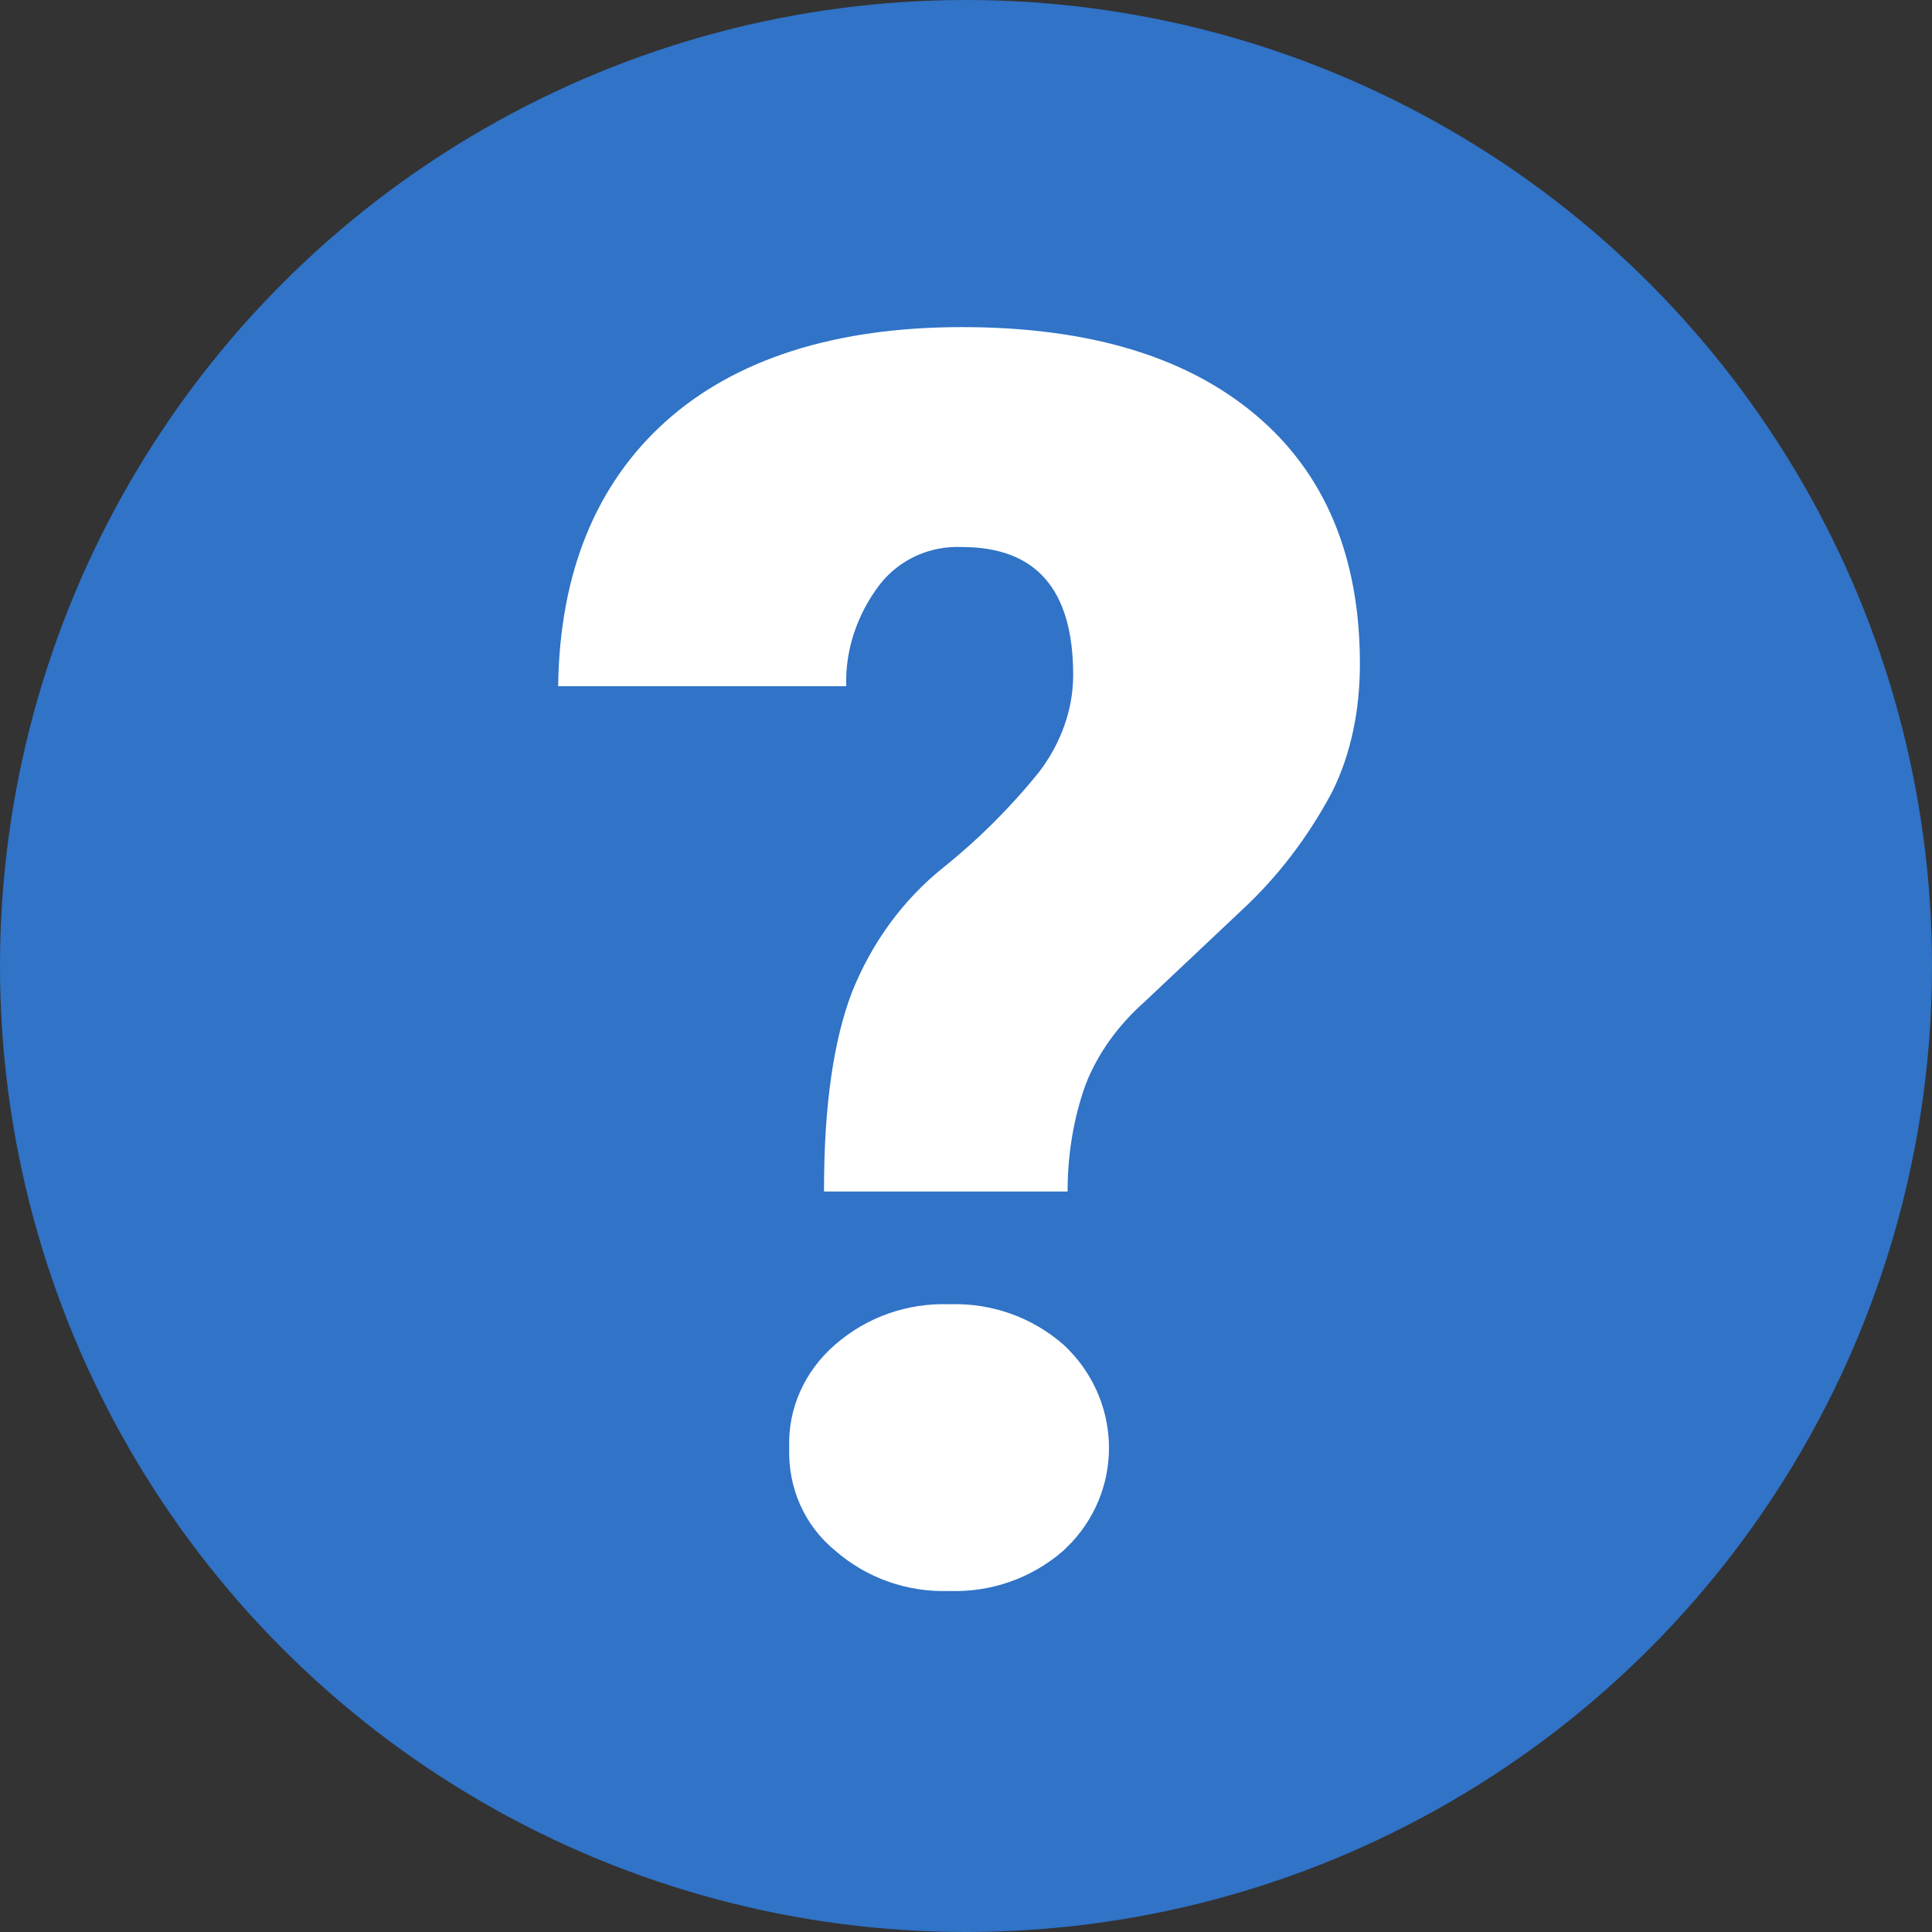 <?xml version="1.0" encoding="utf-8"?>
<!-- Generator: Adobe Illustrator 19.2.1, SVG Export Plug-In . SVG Version: 6.00 Build 0)  -->
<svg version="1.1" id="Layer_1" xmlns="http://www.w3.org/2000/svg" xmlns:xlink="http://www.w3.org/1999/xlink" x="0px" y="0px"
	 width="138.8px" height="138.8px" viewBox="0 0 138.8 138.8" style="enable-background:new 0 0 138.8 138.8;" xml:space="preserve"
	>
<rect x="0" y="0" width="138.8" height="138.8" fill="#333333" stroke="none"/>
<style type="text/css">
	.st0{fill:#3073C7;}
	.st1{fill:#FFFFFF;}
</style>
<title>info</title>
<circle class="st0" cx="69.4" cy="69.4" r="69.4"/>
<path class="st1" d="M59.2,85.4c0-6,0.7-10.7,2-14.1c1.4-3.5,3.6-6.6,6.6-9c2.5-2,4.9-4.4,6.9-6.9c1.5-2,2.4-4.4,2.4-6.9
	c0-6.2-2.7-9.2-8-9.2c-2.3-0.1-4.5,0.9-5.9,2.7c-1.6,2.1-2.5,4.7-2.4,7.3H40.1c0.1-8.1,2.7-14.5,7.7-19s12.2-6.8,21.3-6.8
	c9.1,0,16.1,2.1,21.1,6.3s7.5,10.2,7.5,17.9c0,3.2-0.6,6.4-2,9.2c-1.7,3.2-3.9,6.1-6.5,8.5l-7,6.6c-1.8,1.6-3.3,3.6-4.2,5.9
	c-0.9,2.5-1.3,5.1-1.3,7.7H59.2z M56.7,104c-0.1-2.8,1.1-5.5,3.3-7.4c2.3-2,5.2-3,8.2-2.9c3-0.1,5.9,0.9,8.2,2.9
	c4.1,3.8,4.4,10.1,0.6,14.2c-0.2,0.2-0.4,0.4-0.6,0.6c-2.3,2-5.2,3-8.2,2.9c-3,0.1-5.9-0.9-8.2-2.9C57.8,109.6,56.6,106.9,56.7,104z
	"/>
</svg>
